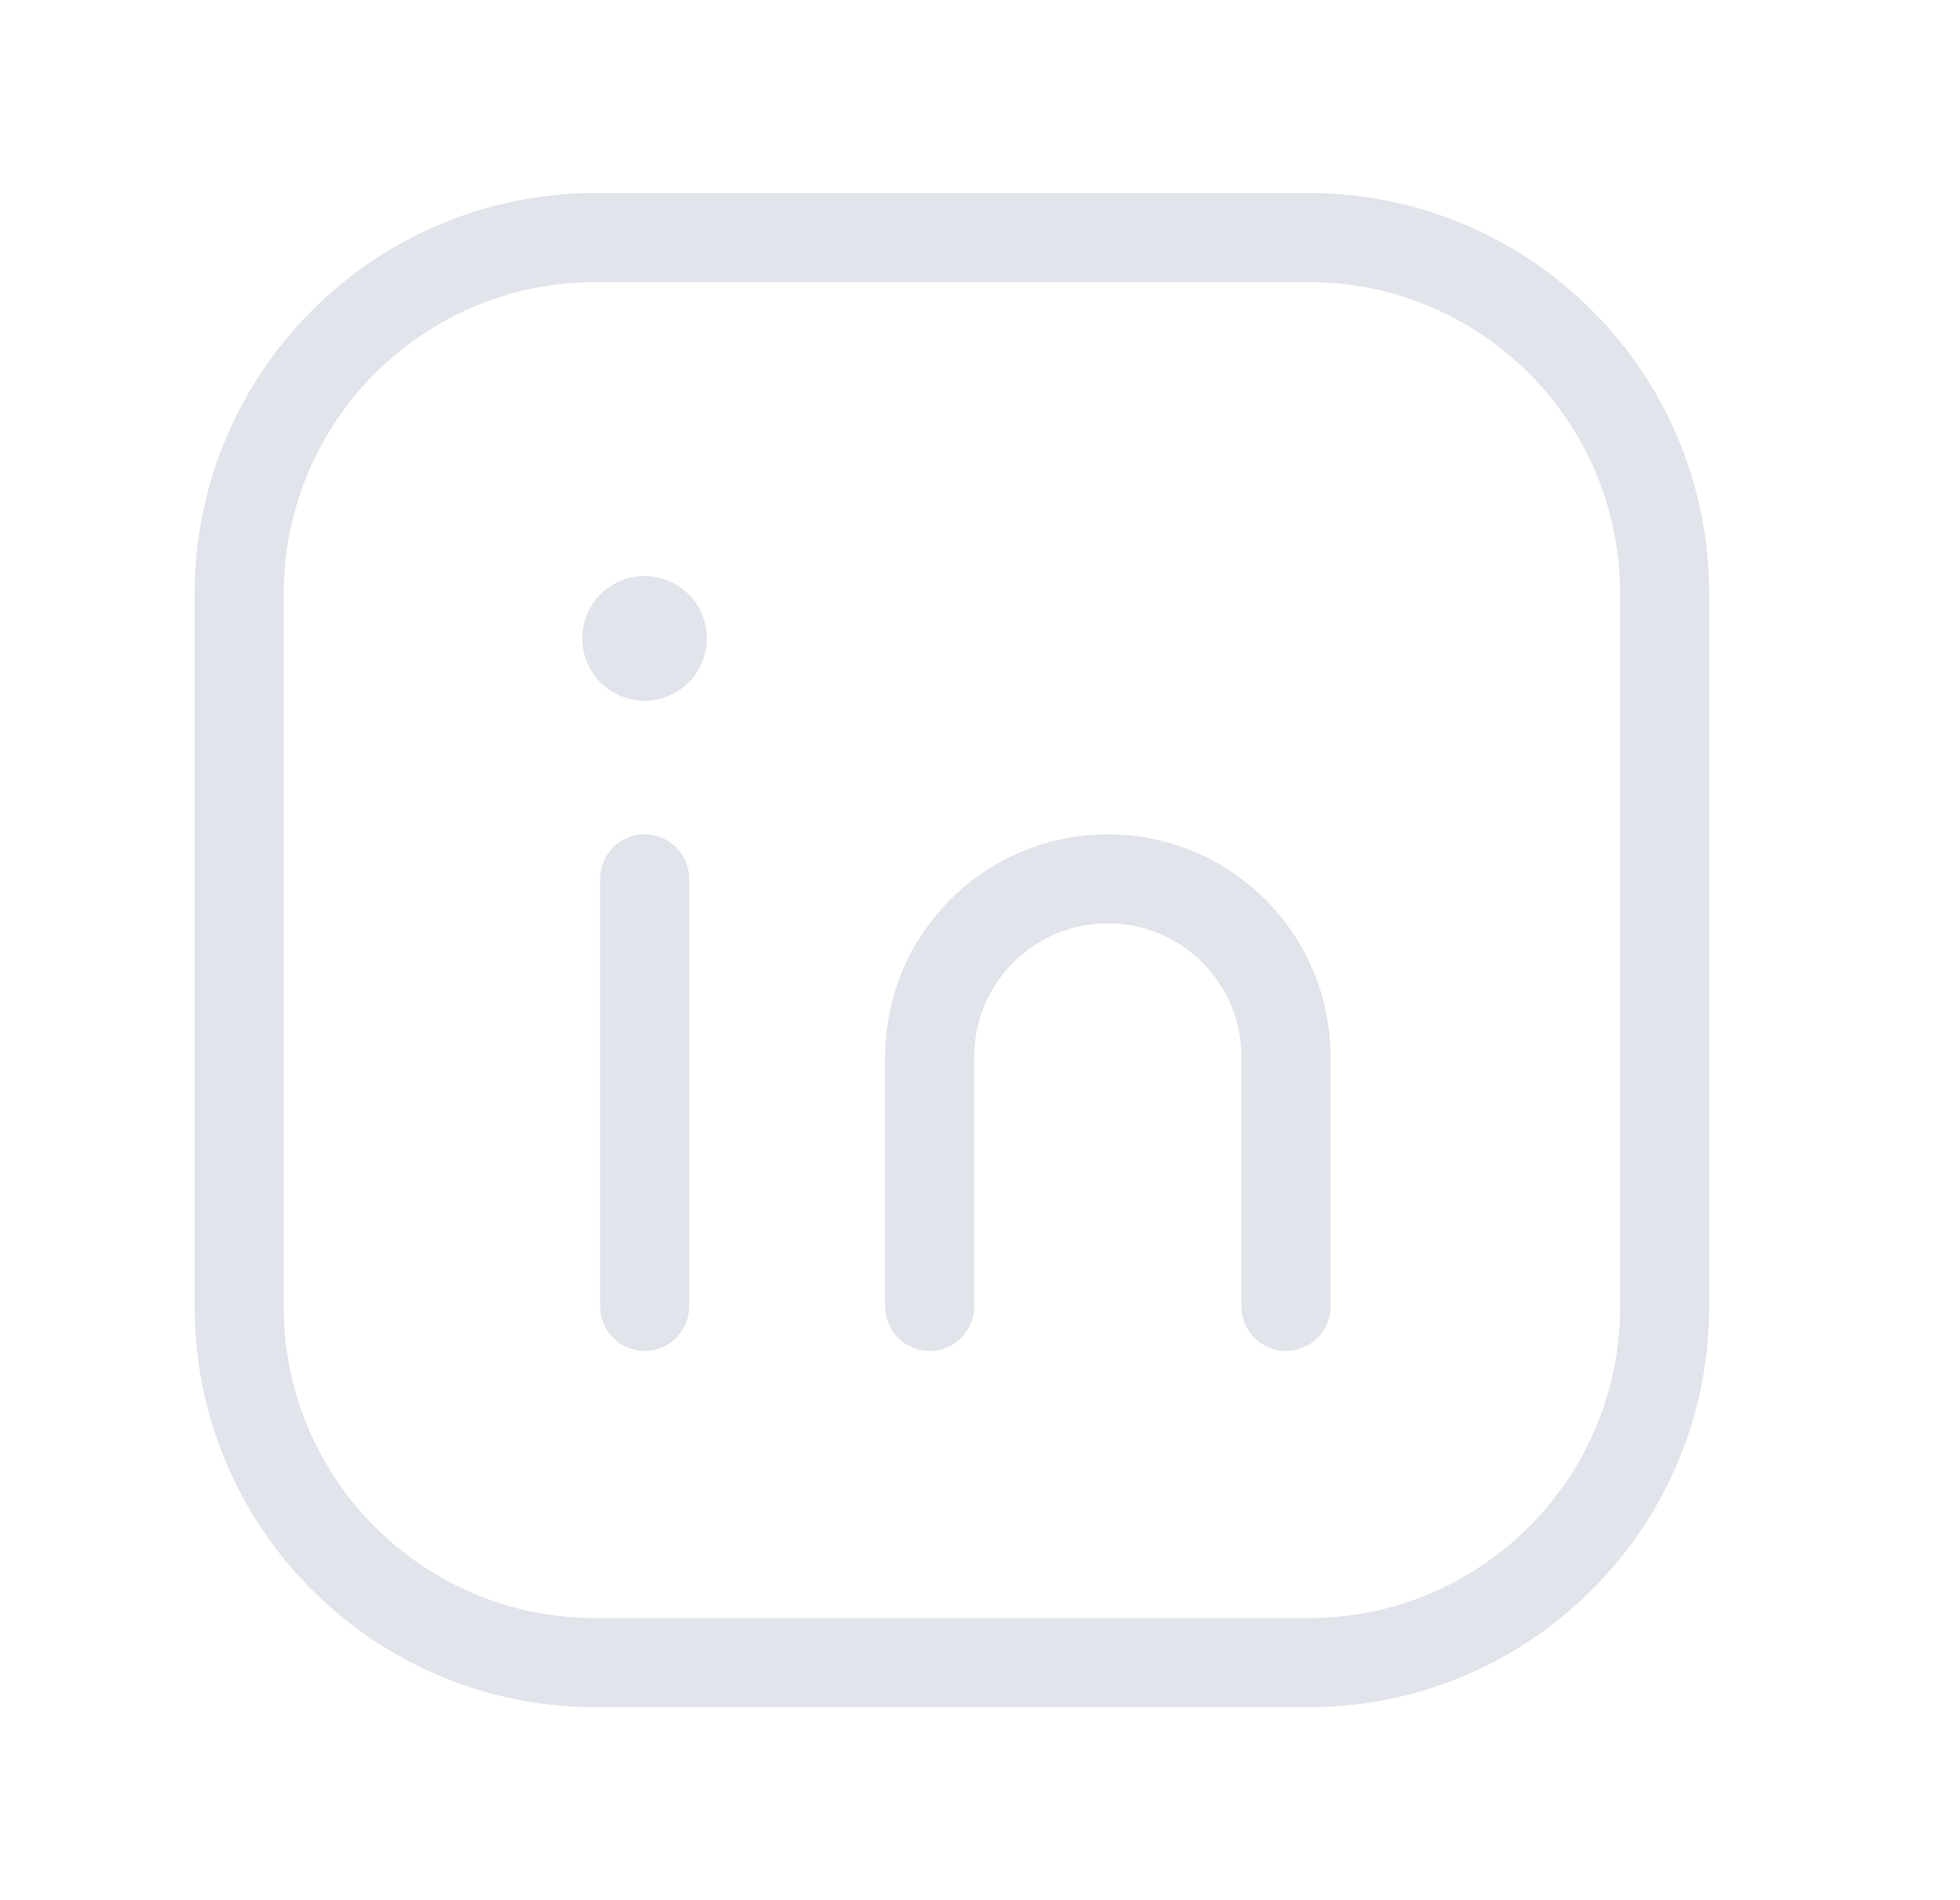 <svg width="33" height="32" viewBox="0 0 33 32" fill="none" xmlns="http://www.w3.org/2000/svg">
<path fill-rule="evenodd" clip-rule="evenodd" d="M10.027 4H22.032C25.343 4 28.027 6.684 28.027 9.995V22.007C28.027 25.316 25.343 28 22.032 28H10.022C6.711 28 4.027 25.316 4.027 22.005V10C4.027 6.687 6.714 4 10.027 4V4Z" stroke="#E1E4EA" stroke-width="1.5" stroke-linecap="round" stroke-linejoin="round"/>
<path d="M10.854 14.8V22" stroke="#E1E4EA" stroke-width="1.5" stroke-linecap="round" stroke-linejoin="round"/>
<path d="M15.652 22V17.8C15.652 16.142 16.995 14.8 18.652 14.8V14.8C20.31 14.8 21.652 16.142 21.652 17.8V22" stroke="#E1E4EA" stroke-width="1.5" stroke-linecap="round" stroke-linejoin="round"/>
<path d="M10.851 10.451C10.686 10.451 10.551 10.585 10.553 10.751C10.553 10.916 10.687 11.051 10.852 11.051C11.018 11.051 11.152 10.916 11.152 10.751C11.152 10.584 11.018 10.451 10.851 10.451" stroke="#E1E4EA" stroke-width="1.5" stroke-linecap="round" stroke-linejoin="round"/>
</svg>
